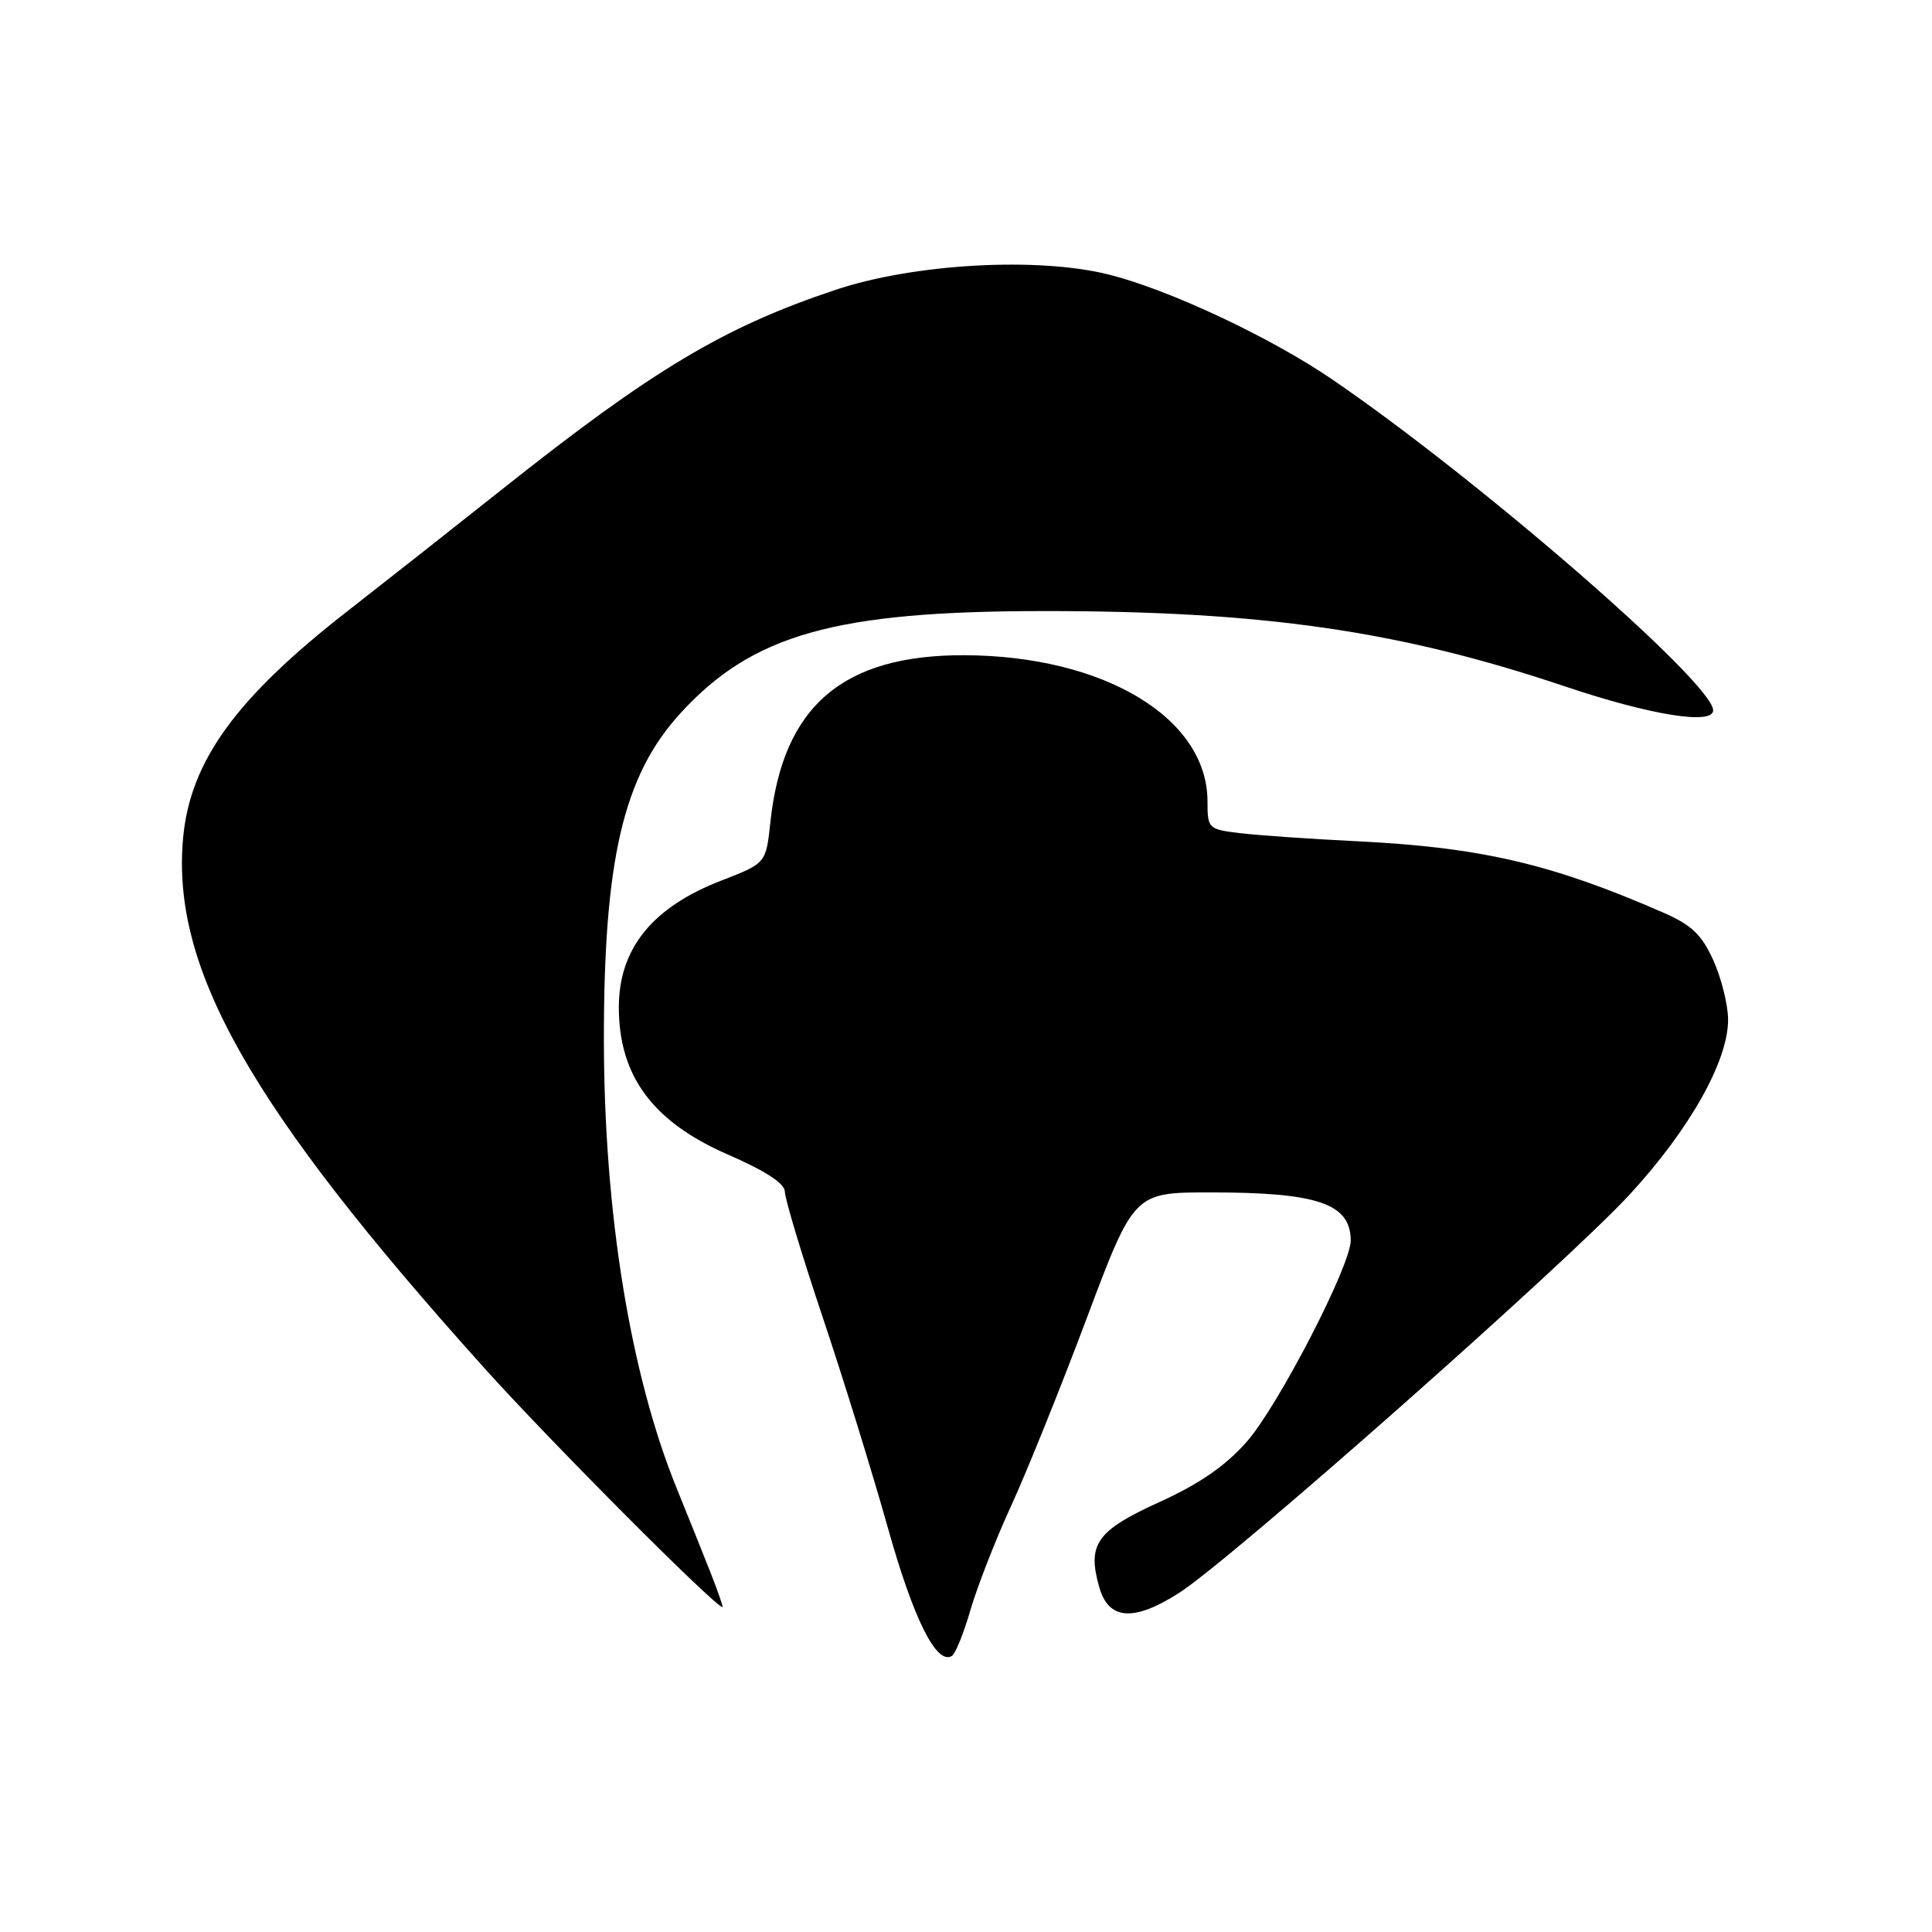 <?xml version="1.0" encoding="UTF-8" standalone="no"?>
<!DOCTYPE svg PUBLIC "-//W3C//DTD SVG 1.1//EN" "http://www.w3.org/Graphics/SVG/1.1/DTD/svg11.dtd" >
<svg xmlns="http://www.w3.org/2000/svg" xmlns:xlink="http://www.w3.org/1999/xlink" version="1.1" viewBox="0 0 256 256">
 <g >
 <path fill="currentColor"
d=" M 128.60 213.30 C 129.50 210.22 131.90 204.06 133.95 199.60 C 136.00 195.15 140.51 183.96 143.97 174.75 C 150.26 158.00 150.26 158.00 160.39 158.00 C 174.63 158.00 178.94 159.48 178.98 164.36 C 179.01 167.65 169.35 186.34 165.19 191.05 C 162.37 194.25 158.92 196.63 153.59 199.05 C 145.30 202.82 144.03 204.62 145.66 210.32 C 146.90 214.67 150.19 214.91 156.19 211.10 C 162.99 206.78 207.54 167.40 215.93 158.29 C 223.89 149.66 229.01 140.55 228.98 135.09 C 228.97 133.12 228.08 129.58 227.02 127.23 C 225.47 123.81 224.13 122.55 220.29 120.88 C 205.63 114.48 196.24 112.29 180.00 111.48 C 173.68 111.17 166.59 110.68 164.25 110.39 C 160.11 109.89 160.00 109.78 160.00 106.19 C 159.99 95.15 146.33 86.92 127.89 86.82 C 111.67 86.74 103.72 93.56 102.08 108.94 C 101.50 114.39 101.50 114.39 95.58 116.68 C 86.44 120.21 82.00 125.70 82.00 133.47 C 82.00 142.57 86.49 148.64 96.42 152.97 C 101.47 155.17 104.00 156.82 104.00 157.92 C 104.00 158.83 106.24 166.27 108.98 174.45 C 111.73 182.64 115.62 195.22 117.64 202.42 C 121.05 214.57 124.10 220.67 126.13 219.42 C 126.60 219.13 127.71 216.38 128.60 213.30 Z  M 94.10 208.25 C 93.07 205.64 91.07 200.67 89.67 197.22 C 83.52 182.10 80.05 160.74 80.02 137.93 C 79.99 113.93 82.59 102.80 90.15 94.52 C 99.70 84.07 110.63 80.99 138.11 80.97 C 167.34 80.95 185.44 83.57 207.45 90.98 C 218.71 94.76 227.00 96.10 227.00 94.12 C 227.00 90.50 195.92 63.51 176.46 50.23 C 168.35 44.70 154.97 38.41 147.00 36.40 C 137.60 34.01 121.16 34.92 110.73 38.40 C 95.91 43.34 86.42 49.02 66.44 64.91 C 59.80 70.18 50.66 77.38 46.13 80.91 C 31.26 92.49 25.19 100.86 24.26 111.06 C 22.69 128.34 33.14 146.73 64.07 181.16 C 72.83 190.91 94.57 212.74 95.74 212.96 C 95.86 212.98 95.13 210.86 94.10 208.25 Z "/>
</g>
</svg>